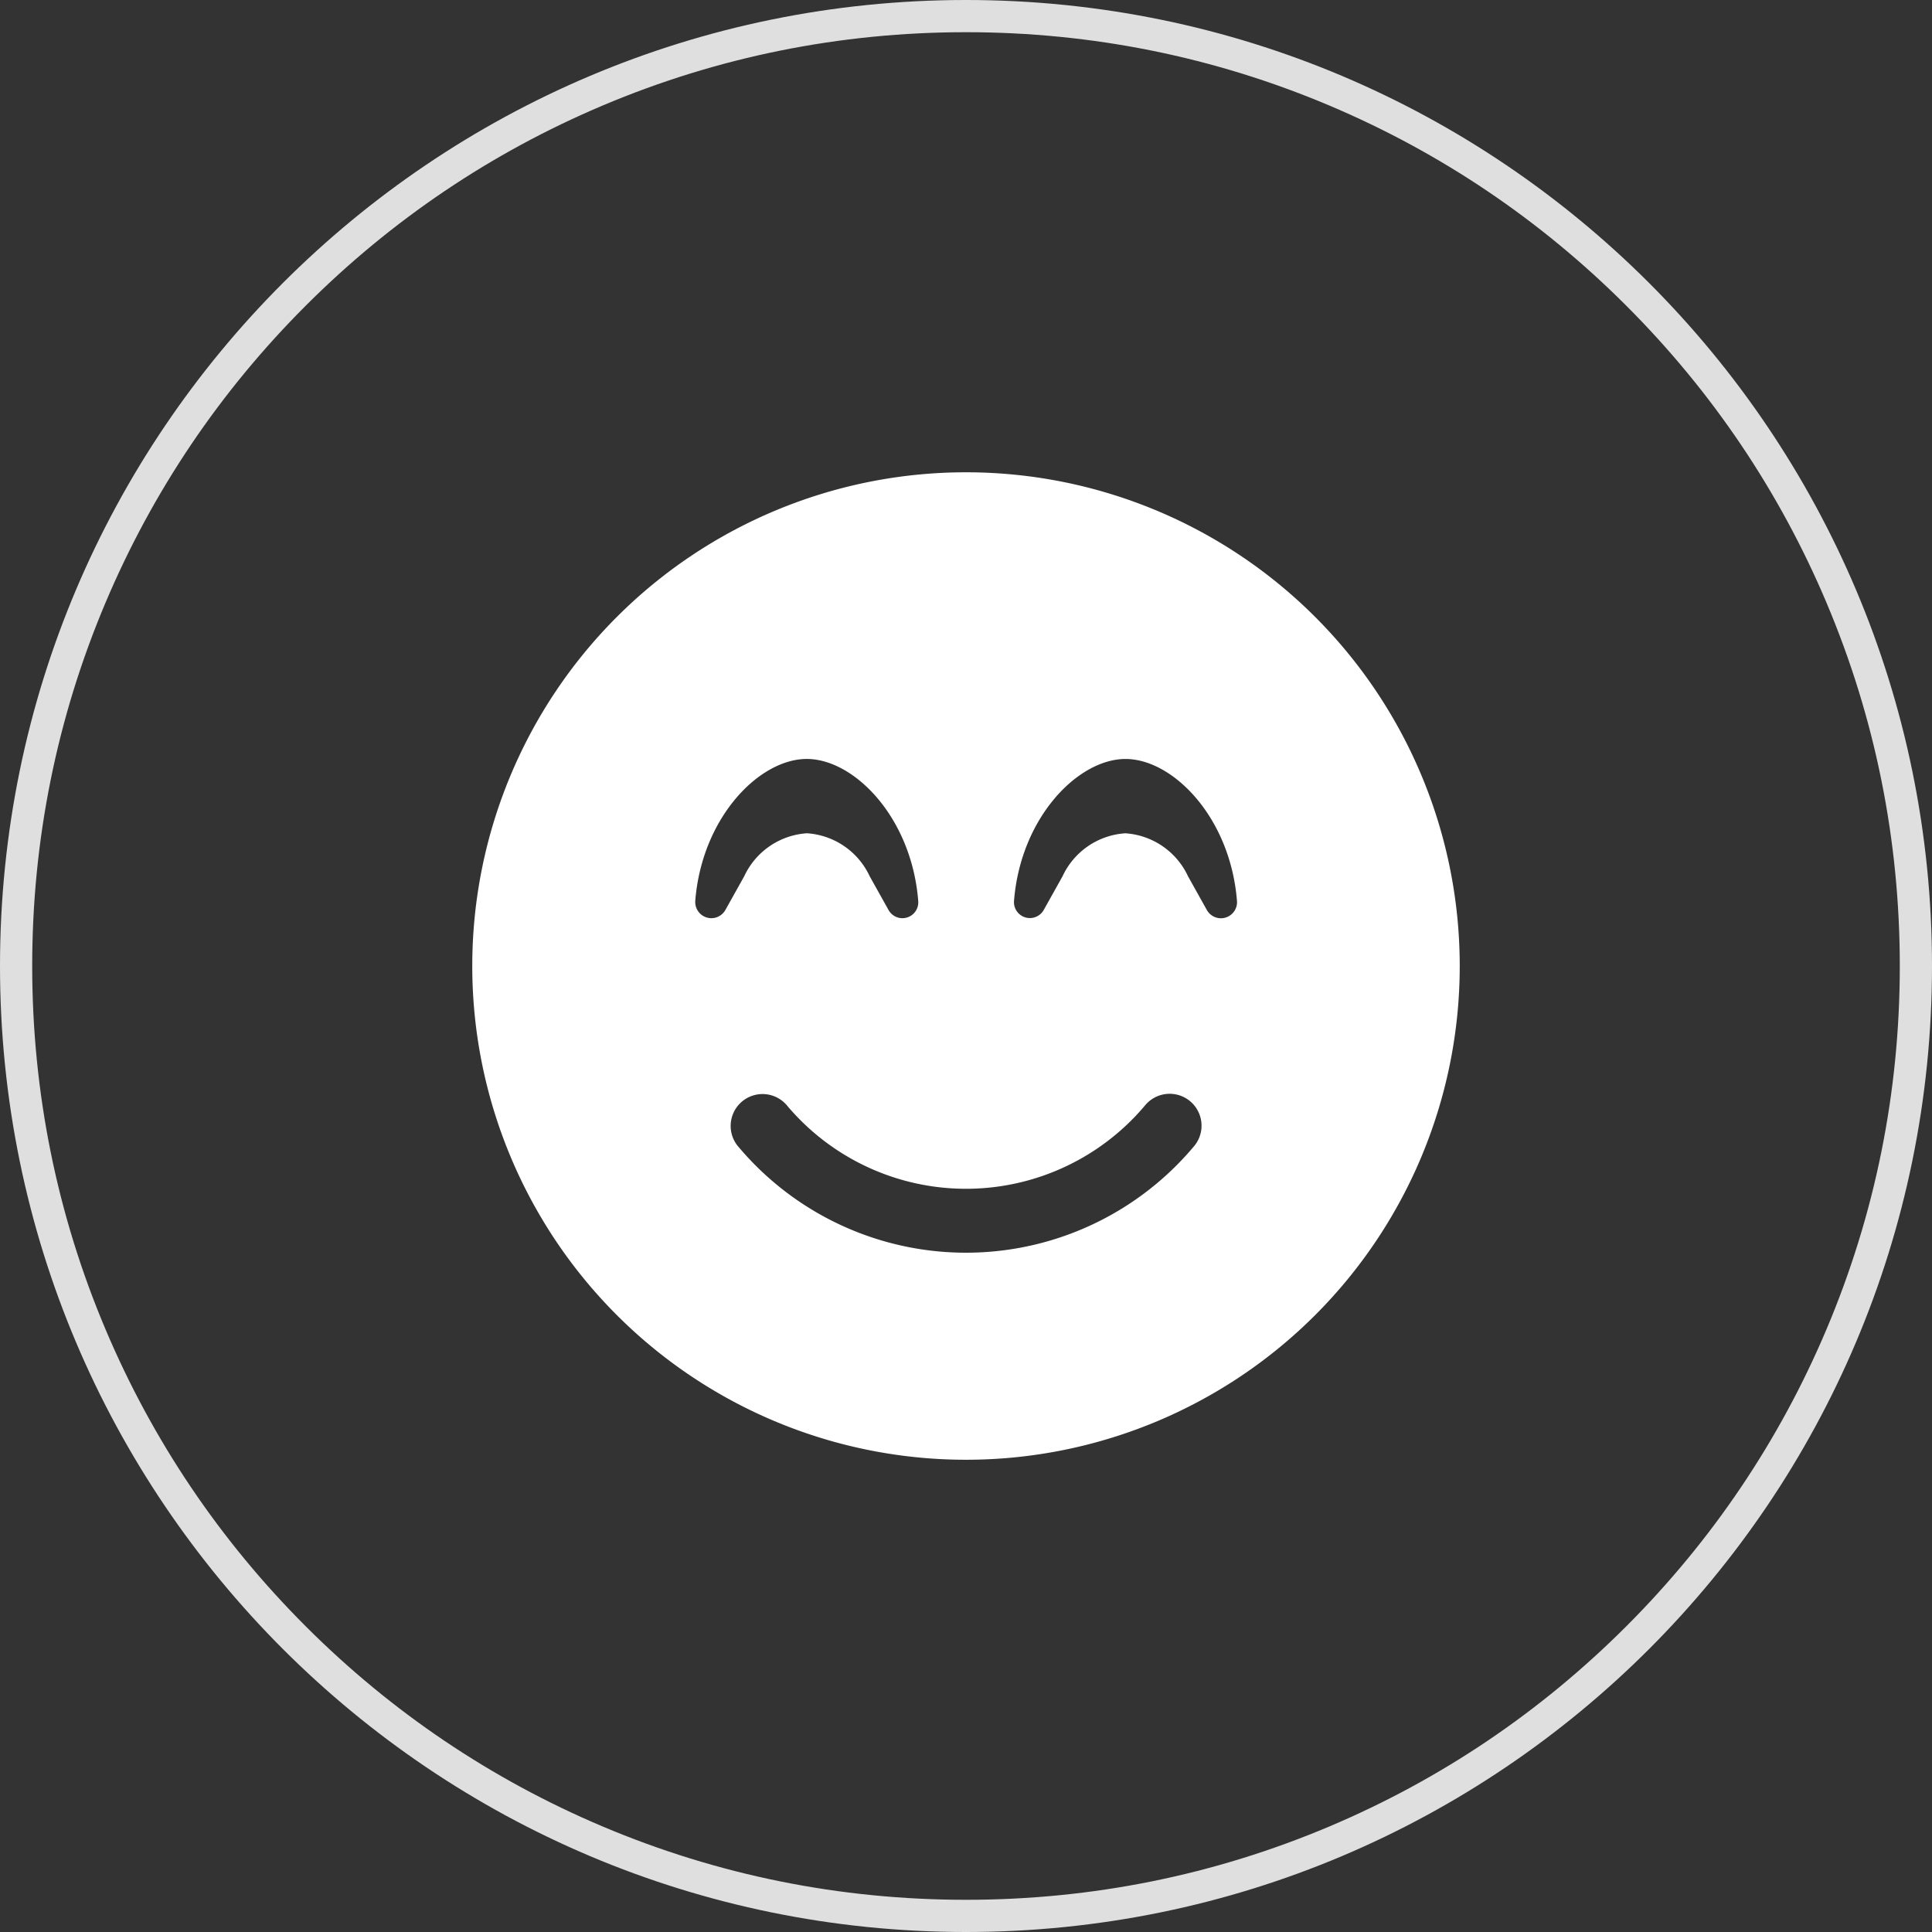 <svg xmlns="http://www.w3.org/2000/svg" width="90" height="90" viewBox="0 0 90 90">
  <rect x="0" y="0" width="90" height="90" fill="#333333" stroke="none"/>
  <g id="Path_18530" data-name="Path 18530" fill="none">
    <path d="M45,0A45,45,0,1,1,0,45,45,45,0,0,1,45,0Z" stroke="none"/>
    <path d="M 45 1.5 C 39.127 1.5 33.43 2.65 28.068 4.918 C 22.889 7.109 18.236 10.245 14.241 14.241 C 10.245 18.236 7.109 22.889 4.918 28.068 C 2.65 33.43 1.5 39.127 1.5 45 C 1.5 50.873 2.65 56.57 4.918 61.932 C 7.109 67.111 10.245 71.764 14.241 75.759 C 18.236 79.755 22.889 82.891 28.068 85.082 C 33.43 87.35 39.127 88.5 45 88.5 C 50.873 88.5 56.57 87.35 61.932 85.082 C 67.111 82.891 71.764 79.755 75.759 75.759 C 79.755 71.764 82.891 67.111 85.082 61.932 C 87.35 56.57 88.5 50.873 88.5 45 C 88.5 39.127 87.35 33.43 85.082 28.068 C 82.891 22.889 79.755 18.236 75.759 14.241 C 71.764 10.245 67.111 7.109 61.932 4.918 C 56.57 2.65 50.873 1.5 45 1.5 M 45 0 C 69.853 0 90 20.147 90 45 C 90 69.853 69.853 90 45 90 C 20.147 90 0 69.853 0 45 C 0 20.147 20.147 0 45 0 Z" stroke="none" fill="#dfdfdf"/>
  </g>
  <path id="Icon_awesome-smile-beam" data-name="Icon awesome-smile-beam" d="M23,.563a23,23,0,1,0,23,23A23,23,0,0,0,23,.563ZM10.387,20.539c.306-3.9,2.986-6.622,5.194-6.622s4.887,2.717,5.194,6.622a.739.739,0,0,1-1.382.417l-.881-1.577a3.469,3.469,0,0,0-2.921-2,3.469,3.469,0,0,0-2.921,2l-.881,1.577a.75.75,0,0,1-1.4-.417Zm23.26,11.389a13.854,13.854,0,0,1-21.294,0,1.485,1.485,0,0,1,2.281-1.9,10.9,10.9,0,0,0,16.731,0A1.485,1.485,0,0,1,33.647,31.928Zm.575-10.971-.881-1.577a3.469,3.469,0,0,0-2.921-2,3.469,3.469,0,0,0-2.921,2l-.881,1.577a.741.741,0,0,1-1.382-.417c.306-3.9,2.986-6.622,5.194-6.622s4.887,2.717,5.194,6.622A.75.75,0,0,1,34.222,20.956Z" transform="translate(22 21.438)" fill="#fff"/>
</svg>
